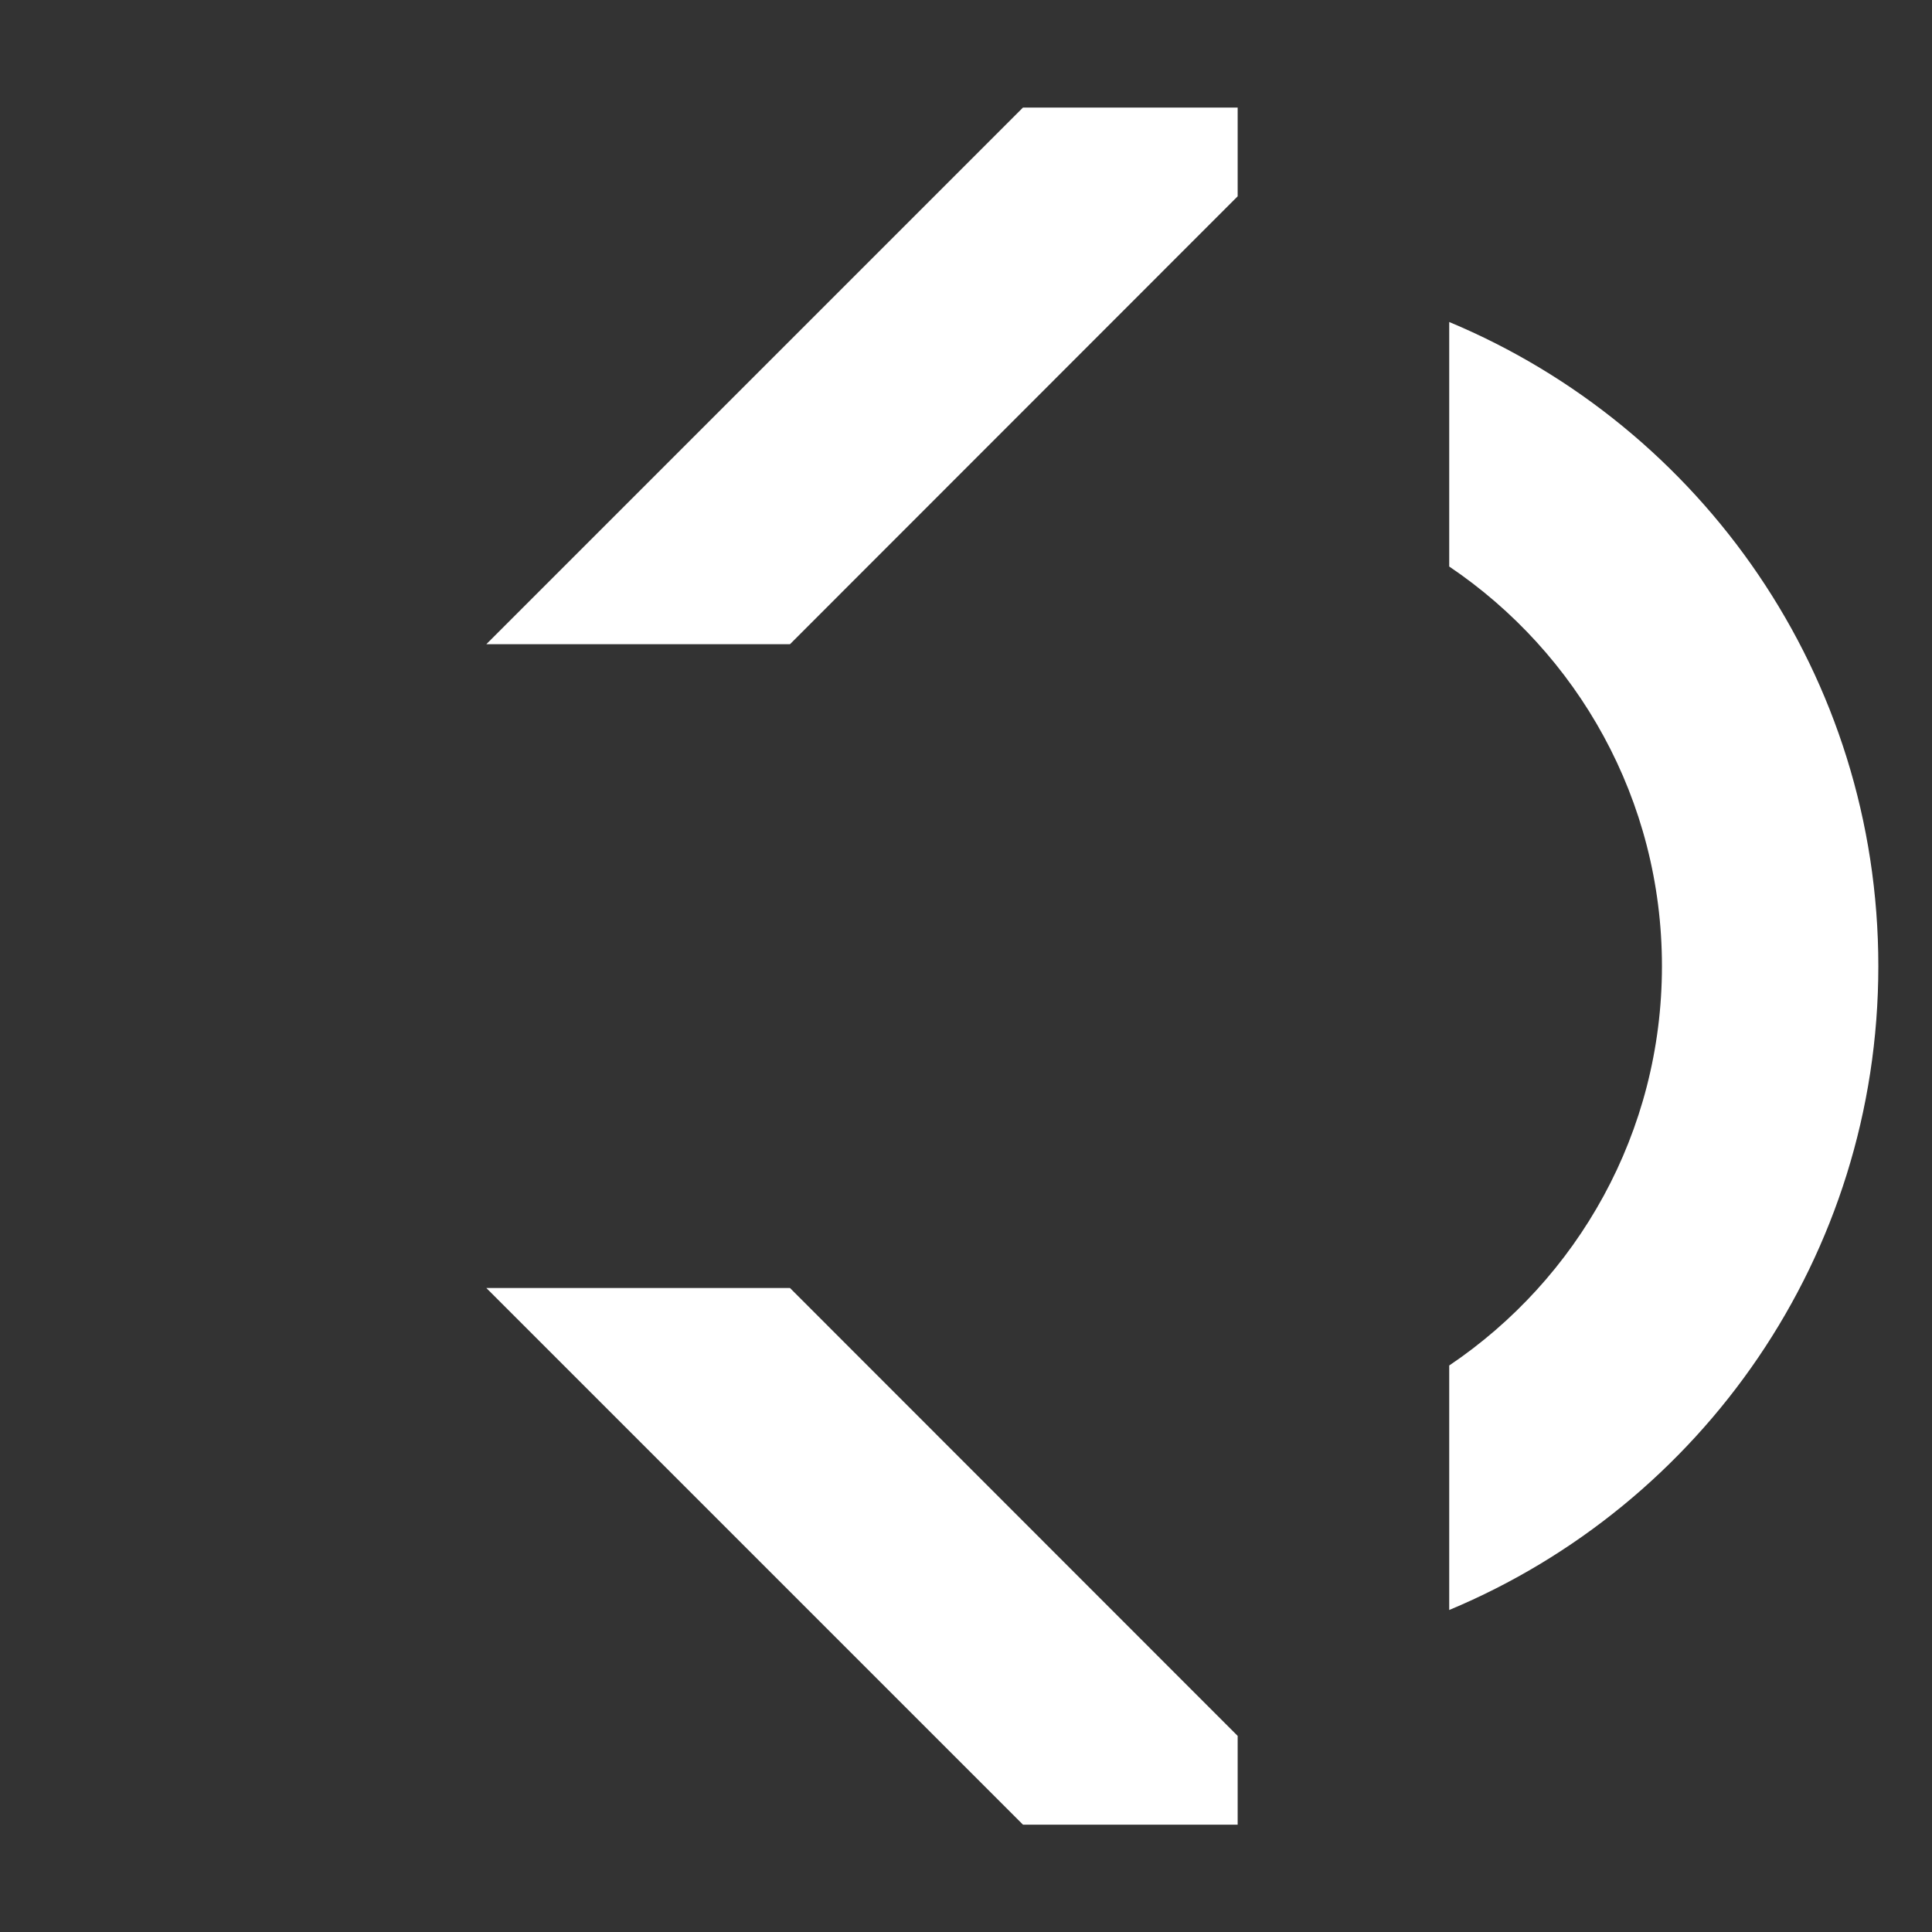 <?xml version="1.0" encoding="utf-8"?>
<!-- Generator: Adobe Illustrator 16.0.0, SVG Export Plug-In . SVG Version: 6.00 Build 0)  -->
<!DOCTYPE svg PUBLIC "-//W3C//DTD SVG 1.1//EN" "http://www.w3.org/Graphics/SVG/1.1/DTD/svg11.dtd">
<svg version="1.1" id="图层_1" xmlns="http://www.w3.org/2000/svg" xmlns:xlink="http://www.w3.org/1999/xlink" x="0px" y="0px"
	   viewBox="0 0 18 18" enable-background="new 0 0 18 18" xml:space="preserve">
<rect x="0" y="0" width="18" height="18" fill="#333333" stroke="none"/>
<g>
	<g>
		<rect x="0.5" y="4" fill="#FFFFFF"  />
		<rect x="0.5" y="4" fill="#FFFFFF"  />
		<rect x="0.5" y="12" fill="#FFFFFF"  />
		<rect x="9.532" y="1" fill="#FFFFFF"  />
		<polygon fill="#FFFFFF" points="9.531,1.002 4.531,6.002 7.36,6.002 11.531,1.829 11.531,1.002 		"/>
		<polygon fill="#FFFFFF" points="9.531,17 4.531,12 7.36,12 11.531,16.173 11.531,17 		"/>
	</g>
	<path fill="#FFFFFF" d="M13.502,3v2.278c1.195,0.806,1.982,2.171,1.982,3.723c0,1.551-0.787,2.916-1.982,3.721V15
		c2.348-0.98,3.998-3.295,3.998-5.999C17.5,6.296,15.85,3.98,13.502,3z"/>
</g>
</svg>
